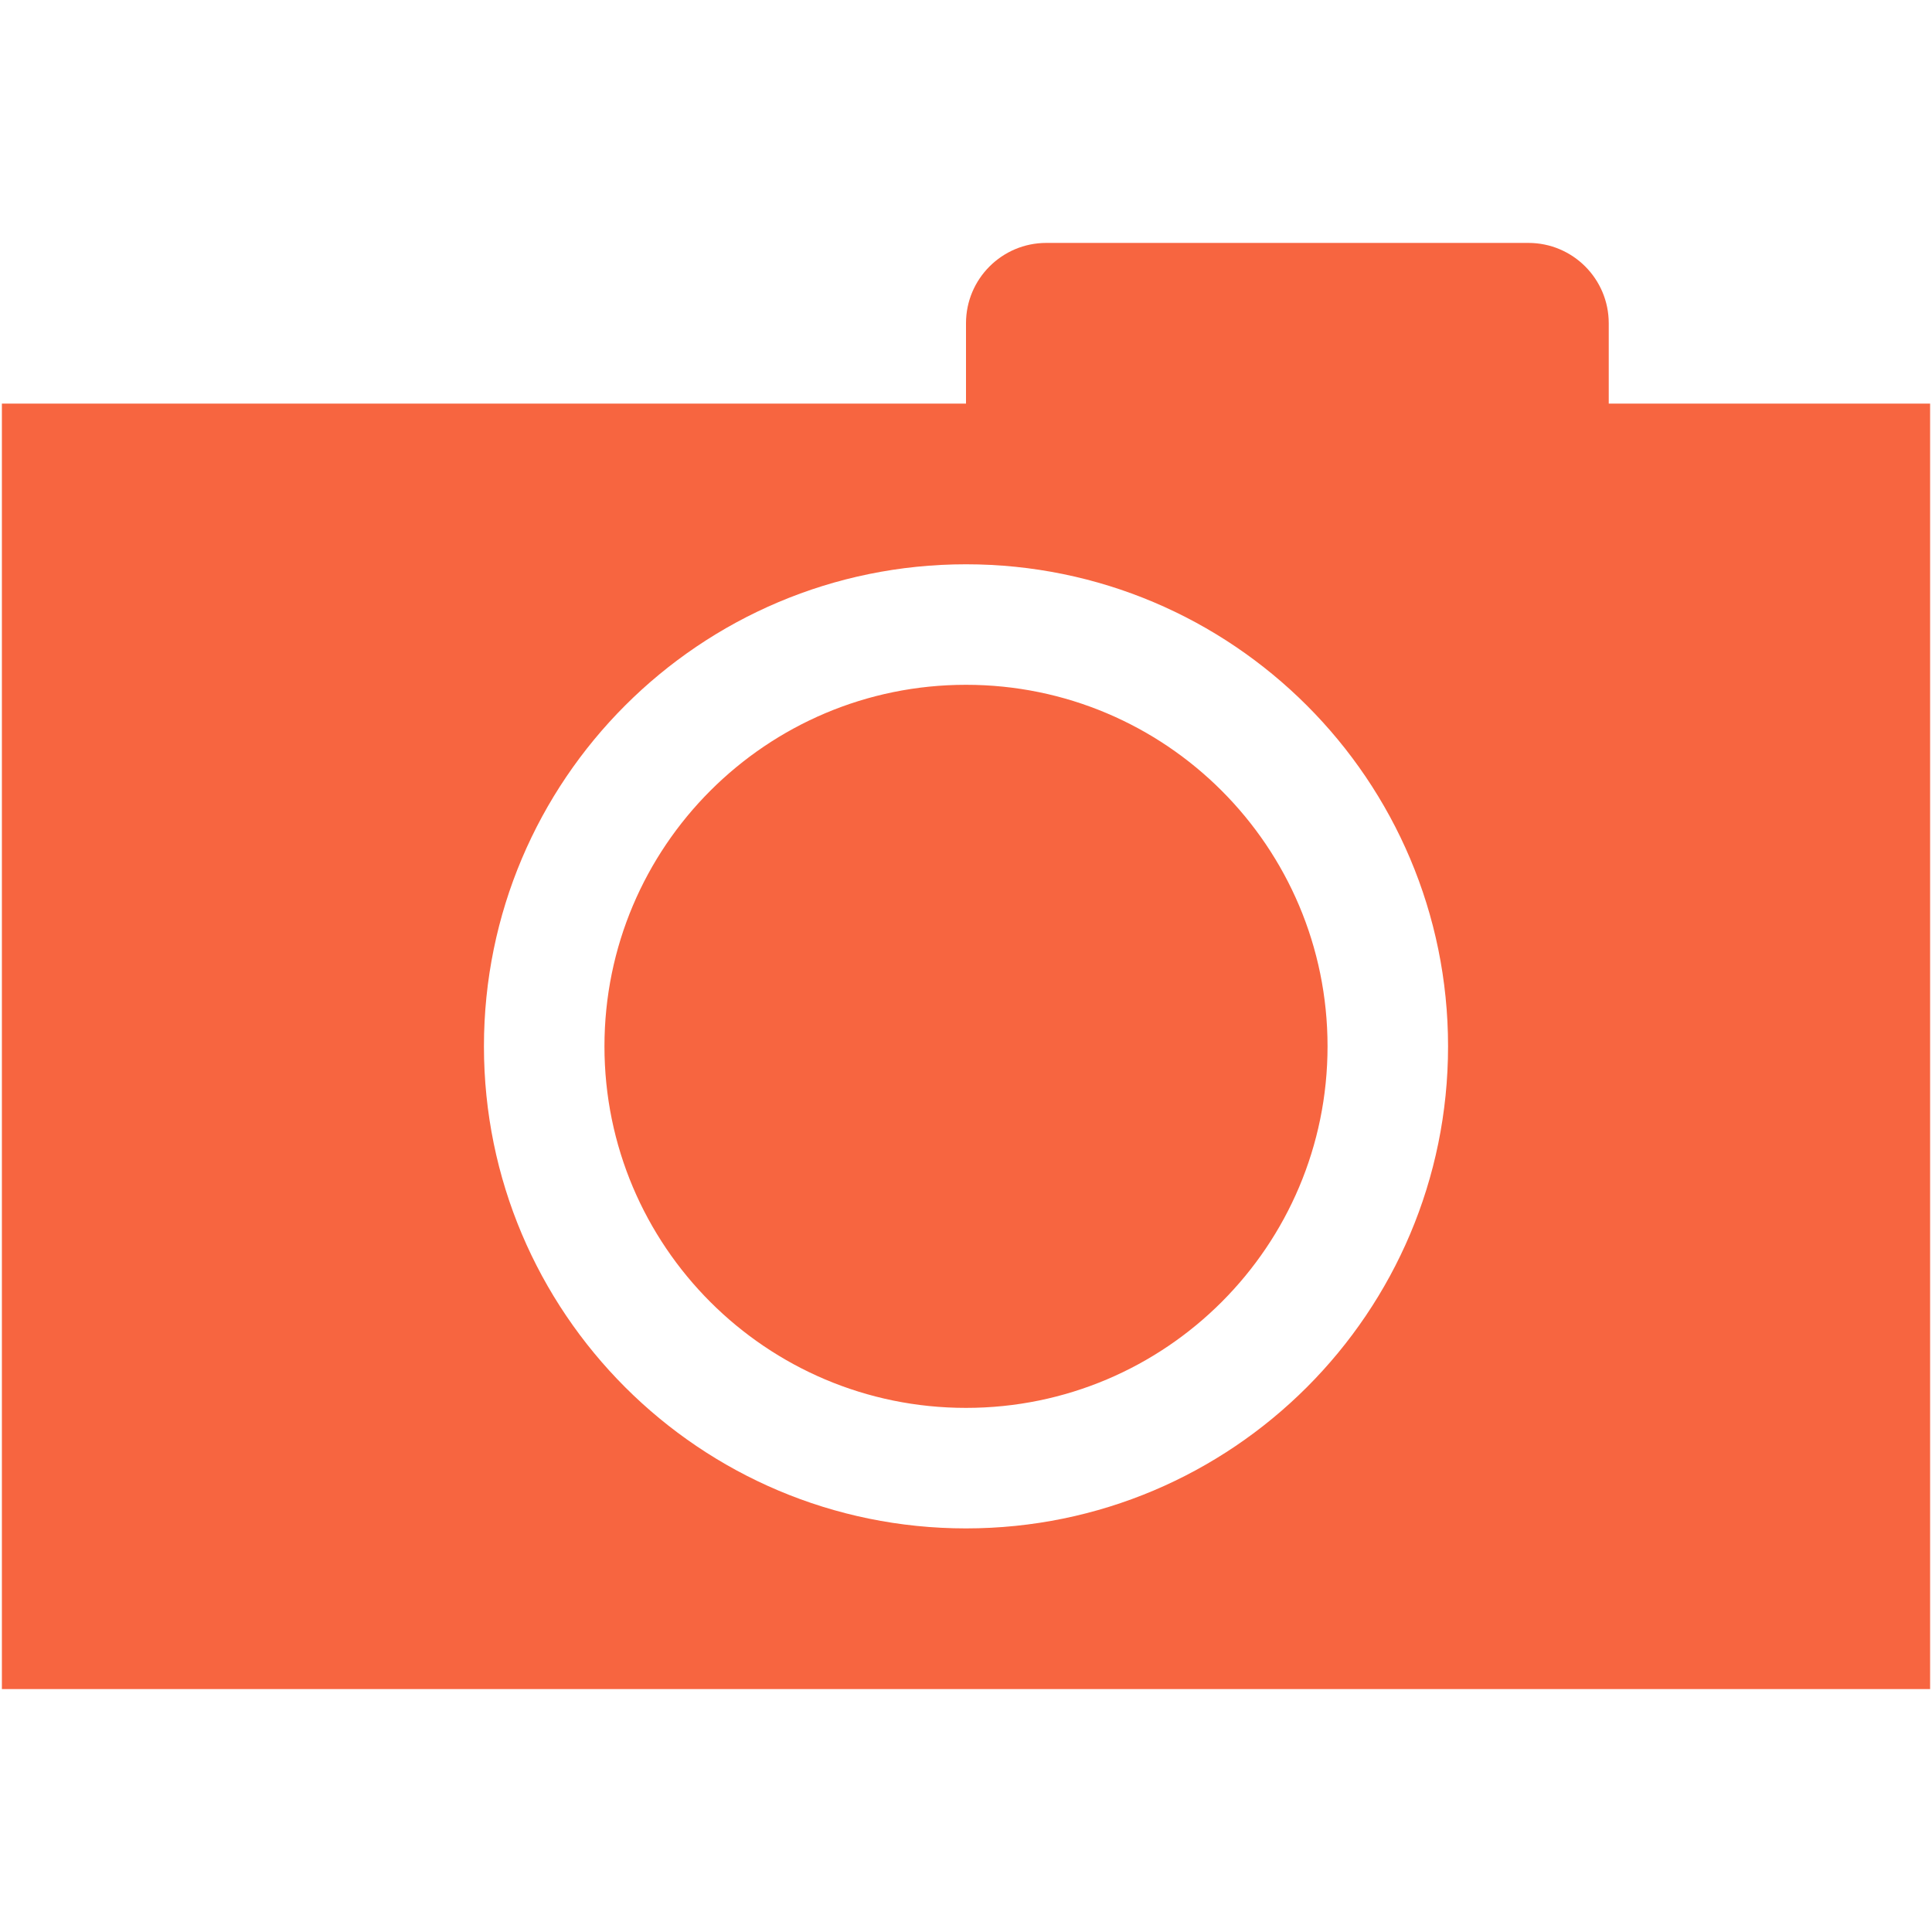<?xml version="1.0" encoding="iso-8859-1"?>
<!DOCTYPE svg PUBLIC "-//W3C//DTD SVG 1.1//EN" "http://www.w3.org/Graphics/SVG/1.1/DTD/svg11.dtd">
<svg 
 version="1.1" xmlns="http://www.w3.org/2000/svg" xmlns:xlink="http://www.w3.org/1999/xlink" x="0px" y="0px" width="512px"
	 height="512px" viewBox="0 0 512 512" style="enable-background:new 0 0 512 512;" xml:space="preserve"
><g id="afcae5a789ccd549f9c6e2a2f810751b"><g></g><g fill="#f76540"><path style="display: inline;" d="M351.813,277.292c0,52.912-42.891,95.813-95.813,95.813c-52.914,0-95.813-42.9-95.813-95.813
		c0-52.914,42.899-95.813,95.813-95.813C308.922,181.479,351.813,224.378,351.813,277.292z M511.5,106.958v340.667H0.5V106.958
		h42.583h127.75H256V85.667c0-11.76,9.535-21.292,21.292-21.292h127.75c11.76,0,21.291,9.531,21.291,21.292v21.292H511.5z
		 M383.75,277.292c0-70.554-57.192-127.75-127.75-127.75c-70.553,0-127.75,57.197-127.75,127.75
		c0,70.553,57.197,127.75,127.75,127.75C326.558,405.042,383.75,347.845,383.75,277.292z"></path></g></g></svg>